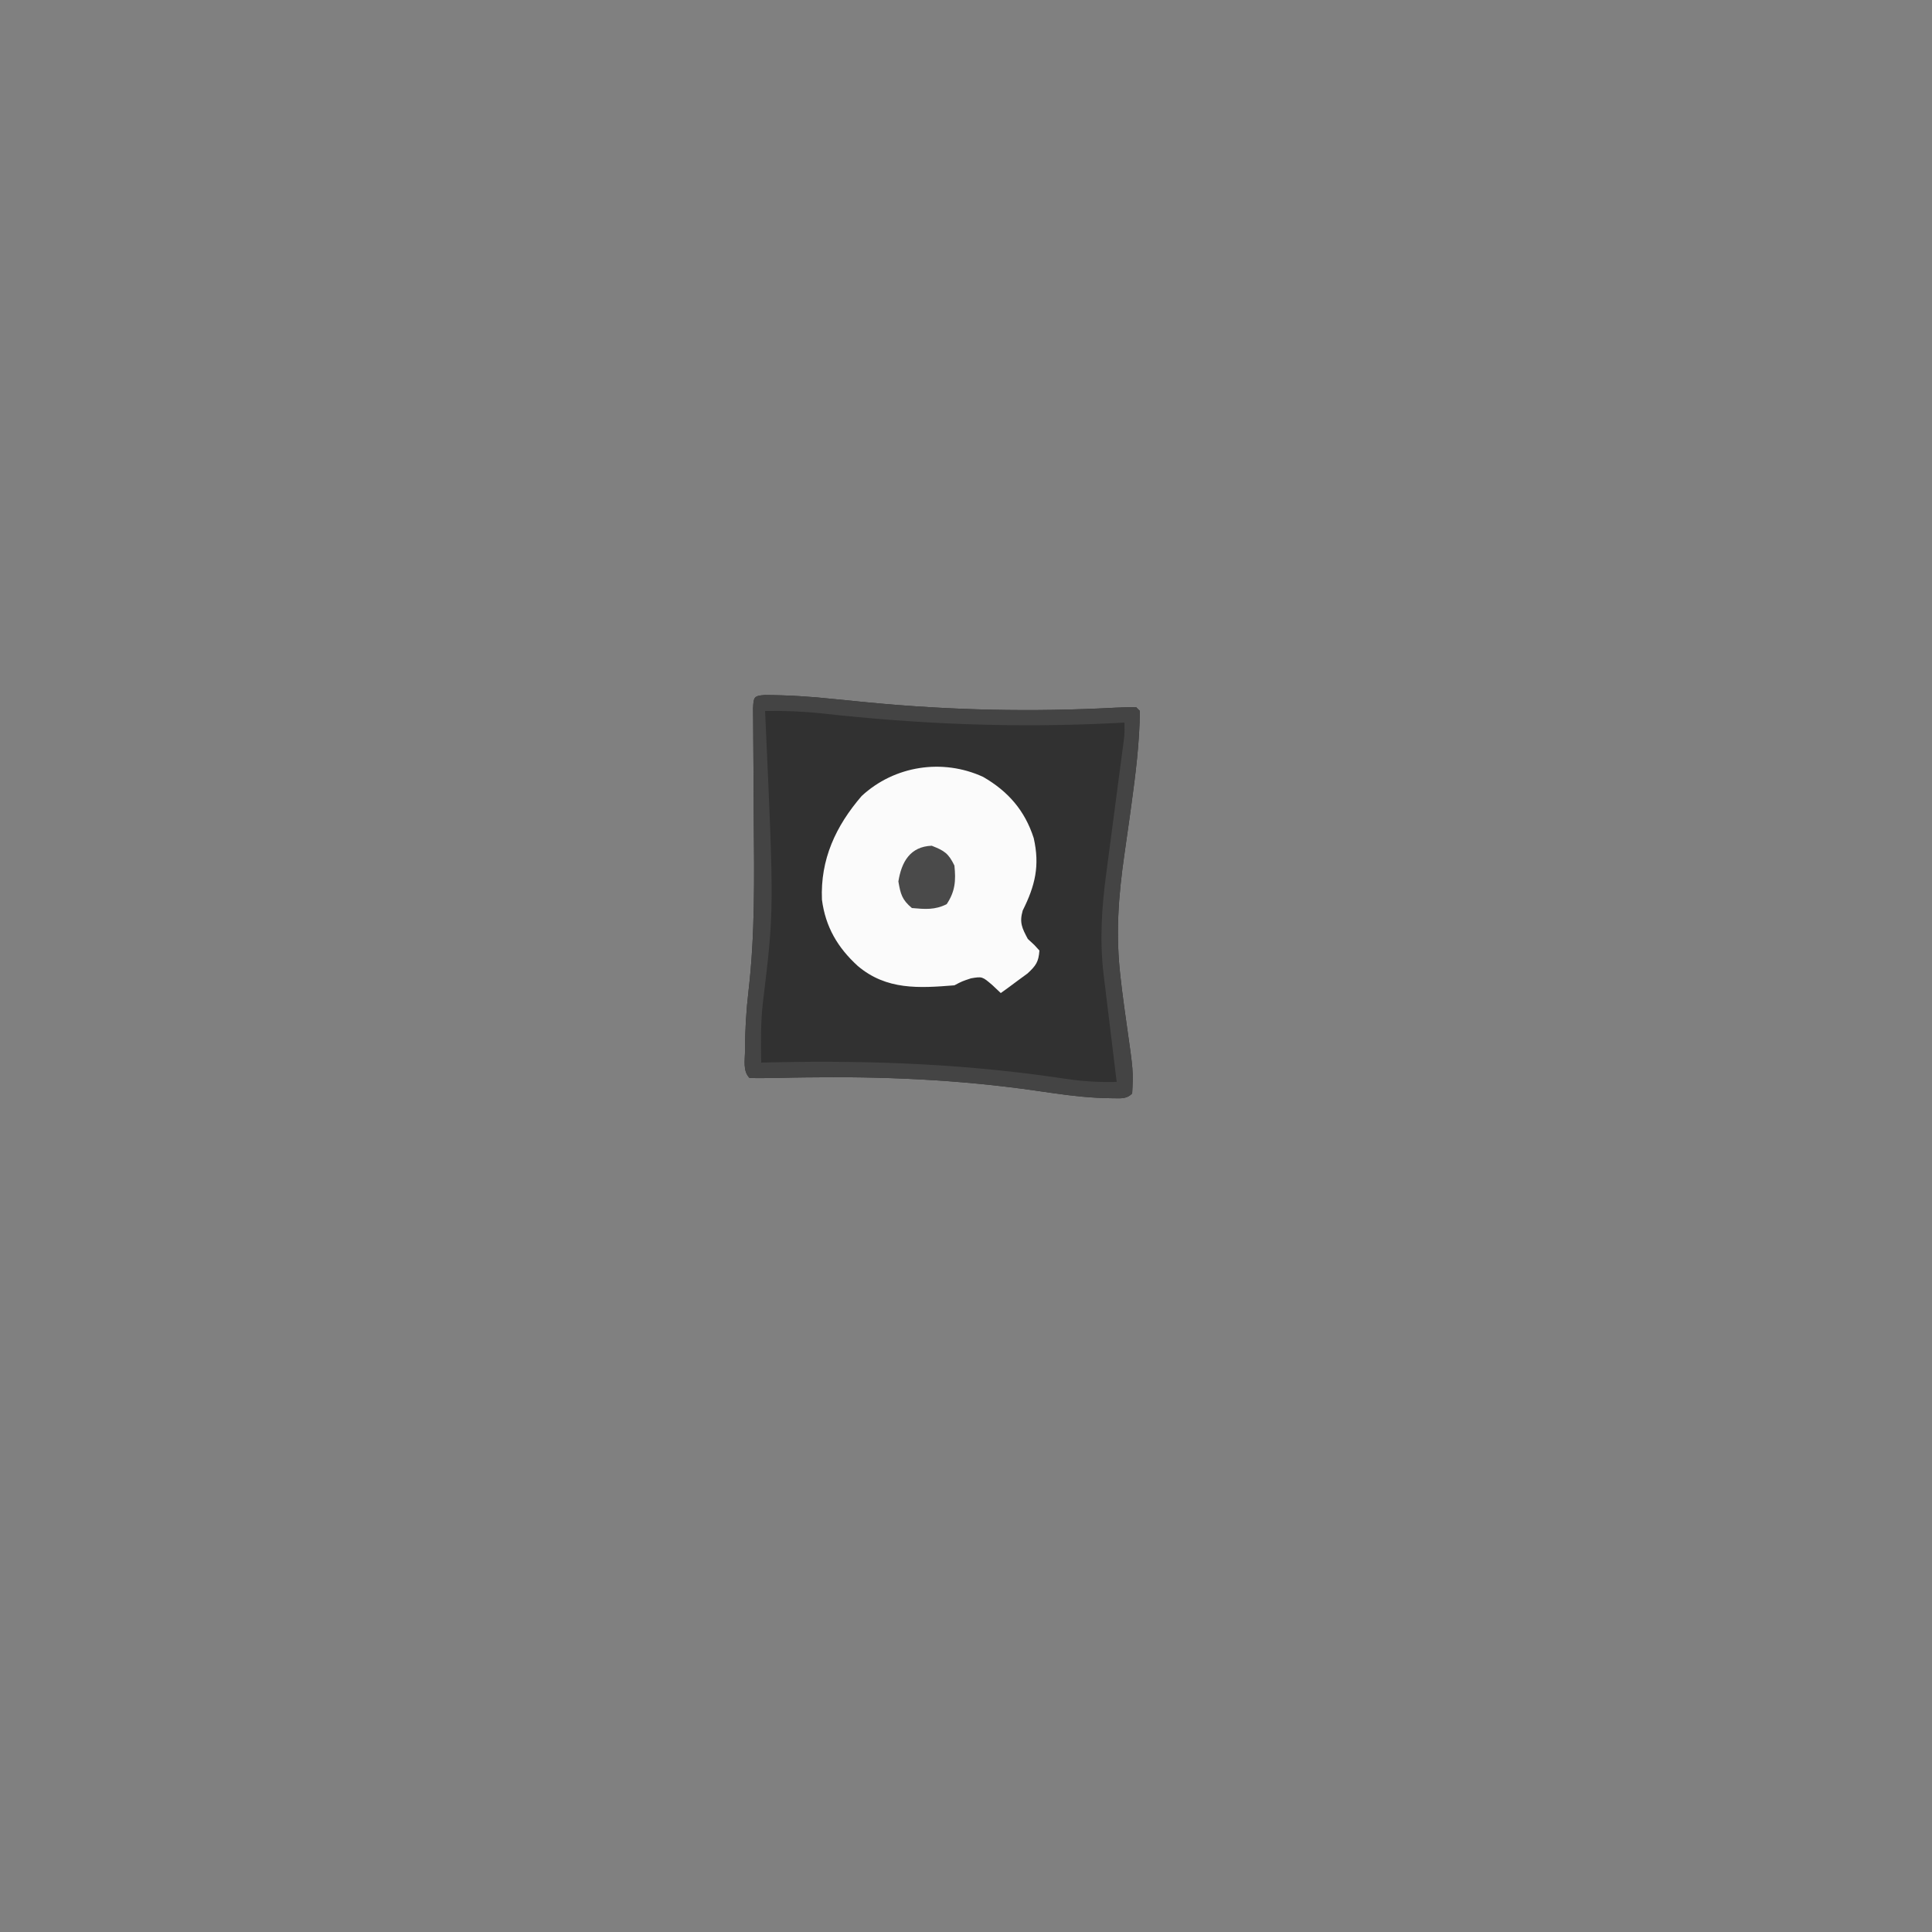 <?xml version="1.0" encoding="UTF-8"?>
<svg version="1.1" xmlns="http://www.w3.org/2000/svg" width="500" height="500">
<rect width="100%" height="100%" fill="#808080" stroke="none"/>
<path d="M0 0 C6.013 0.025 11.9 0.399 17.876 1.04 C19.776 1.229 21.675 1.417 23.575 1.603 C24.562 1.7 25.549 1.797 26.565 1.897 C48.128 3.981 69.266 4.429 90.896 3.271 C92.616 3.187 94.338 3.153 96.06 3.13 C96.555 3.625 96.555 3.625 97.06 4.13 C96.972 12.326 95.951 20.489 94.833 28.598 C94.721 29.415 94.609 30.232 94.493 31.074 C94.027 34.437 93.556 37.8 93.066 41.159 C91.48 52.103 90.75 62.089 92.06 73.13 C92.245 74.716 92.245 74.716 92.433 76.335 C92.8 79.271 93.203 82.2 93.622 85.13 C95.366 97.346 95.366 97.346 95.06 103.13 C93.464 104.725 91.861 104.32 89.642 104.348 C84.559 104.303 79.655 103.756 74.634 103.036 C73.858 102.925 73.082 102.814 72.282 102.7 C71.478 102.585 70.674 102.47 69.845 102.351 C49.957 99.512 30.507 98.671 10.426 98.964 C8.994 98.985 8.994 98.985 7.534 99.006 C5.735 99.036 3.937 99.072 2.139 99.115 C0.113 99.156 -1.914 99.148 -3.94 99.13 C-5.788 97.282 -5.114 94.356 -5.128 91.88 C-5.118 86.704 -4.824 81.649 -4.215 76.51 C-2.518 61.859 -2.741 47.19 -2.861 32.469 C-2.9 27.573 -2.927 22.677 -2.949 17.78 C-2.961 15.189 -2.979 12.597 -3.002 10.005 C-3.012 8.275 -3.012 8.275 -3.022 6.51 C-3.03 5.491 -3.038 4.473 -3.047 3.424 C-2.914 0.562 -2.855 0.191 0 0 Z " fill="#313131" transform="translate(197.94,179.87)"/>
<path d="M0 0 C6.468 3.738 10.794 8.695 13.09 15.844 C14.697 22.961 13.478 28.106 10.242 34.578 C9.342 37.703 10.063 39.116 11.562 41.938 C12.119 42.453 12.676 42.969 13.25 43.5 C13.683 43.974 14.116 44.449 14.562 44.938 C14.352 47.874 13.672 48.835 11.496 50.859 C10.261 51.764 10.261 51.764 9 52.688 C8.174 53.301 7.347 53.915 6.496 54.547 C5.539 55.235 5.539 55.235 4.562 55.938 C3.841 55.257 3.119 54.576 2.375 53.875 C-0.239 51.643 -0.239 51.643 -3.125 52.125 C-5.424 52.878 -5.424 52.878 -7.438 53.938 C-16.624 54.681 -25.029 55.206 -32.438 48.938 C-37.654 44.183 -40.801 38.82 -41.719 31.781 C-42.159 21.352 -38.16 12.741 -31.438 4.938 C-22.962 -2.913 -10.512 -4.835 0 0 Z " fill="#FBFBFB" transform="translate(254.438,201.062)"/>
<path d="M0 0 C6.013 0.025 11.9 0.399 17.876 1.04 C19.776 1.229 21.675 1.417 23.575 1.603 C24.562 1.7 25.549 1.797 26.565 1.897 C48.128 3.981 69.266 4.429 90.896 3.271 C92.616 3.187 94.338 3.153 96.06 3.13 C96.555 3.625 96.555 3.625 97.06 4.13 C96.972 12.326 95.951 20.489 94.833 28.598 C94.721 29.415 94.609 30.232 94.493 31.074 C94.027 34.437 93.556 37.8 93.066 41.159 C91.48 52.103 90.75 62.089 92.06 73.13 C92.245 74.716 92.245 74.716 92.433 76.335 C92.8 79.271 93.203 82.2 93.622 85.13 C95.366 97.346 95.366 97.346 95.06 103.13 C93.464 104.725 91.861 104.32 89.642 104.348 C84.559 104.303 79.655 103.756 74.634 103.036 C73.858 102.925 73.082 102.814 72.282 102.7 C71.478 102.585 70.674 102.47 69.845 102.351 C49.957 99.512 30.507 98.671 10.426 98.964 C8.994 98.985 8.994 98.985 7.534 99.006 C5.735 99.036 3.937 99.072 2.139 99.115 C0.113 99.156 -1.914 99.148 -3.94 99.13 C-5.788 97.282 -5.114 94.356 -5.128 91.88 C-5.118 86.704 -4.824 81.649 -4.215 76.51 C-2.518 61.859 -2.741 47.19 -2.861 32.469 C-2.9 27.573 -2.927 22.677 -2.949 17.78 C-2.961 15.189 -2.979 12.597 -3.002 10.005 C-3.012 8.275 -3.012 8.275 -3.022 6.51 C-3.03 5.491 -3.038 4.473 -3.047 3.424 C-2.914 0.562 -2.855 0.191 0 0 Z M0.06 4.13 C0.09 4.78 0.121 5.43 0.152 6.1 C2.392 55.701 2.392 55.701 -0.503 79.587 C-1.096 84.764 -1.028 89.926 -0.94 95.13 C0.737 95.09 0.737 95.09 2.448 95.05 C28.036 94.507 52.817 95.526 78.14 99.367 C82.514 100.011 86.655 100.23 91.06 100.13 C90.939 99.147 90.818 98.164 90.693 97.151 C90.24 93.467 89.794 89.783 89.351 86.098 C89.159 84.51 88.965 82.922 88.769 81.335 C88.486 79.039 88.21 76.743 87.935 74.446 C87.847 73.749 87.76 73.052 87.67 72.333 C86.618 63.4 87.171 54.972 88.372 46.075 C88.506 45.052 88.639 44.028 88.776 42.974 C89.199 39.733 89.629 36.494 90.06 33.255 C90.49 29.994 90.918 26.733 91.344 23.471 C91.609 21.449 91.876 19.426 92.145 17.405 C92.265 16.493 92.385 15.581 92.509 14.642 C92.616 13.841 92.722 13.04 92.832 12.214 C93.114 9.982 93.114 9.982 93.06 7.13 C91.596 7.207 91.596 7.207 90.102 7.285 C64.724 8.55 40.059 7.571 14.805 4.765 C9.857 4.232 5.037 4.047 0.06 4.13 Z " fill="#444444" transform="translate(197.94,179.87)"/>
<path d="M0 0 C3.276 1.282 4.343 1.975 5.875 5.125 C6.283 9.038 6.08 11.818 3.875 15.125 C0.792 16.667 -1.734 16.422 -5.125 16.125 C-7.689 13.975 -8.054 12.531 -8.625 9.25 C-7.816 4.192 -5.585 0.223 0 0 Z " fill="#4A4A4A" transform="translate(241.125,218.875)"/>
</svg>
